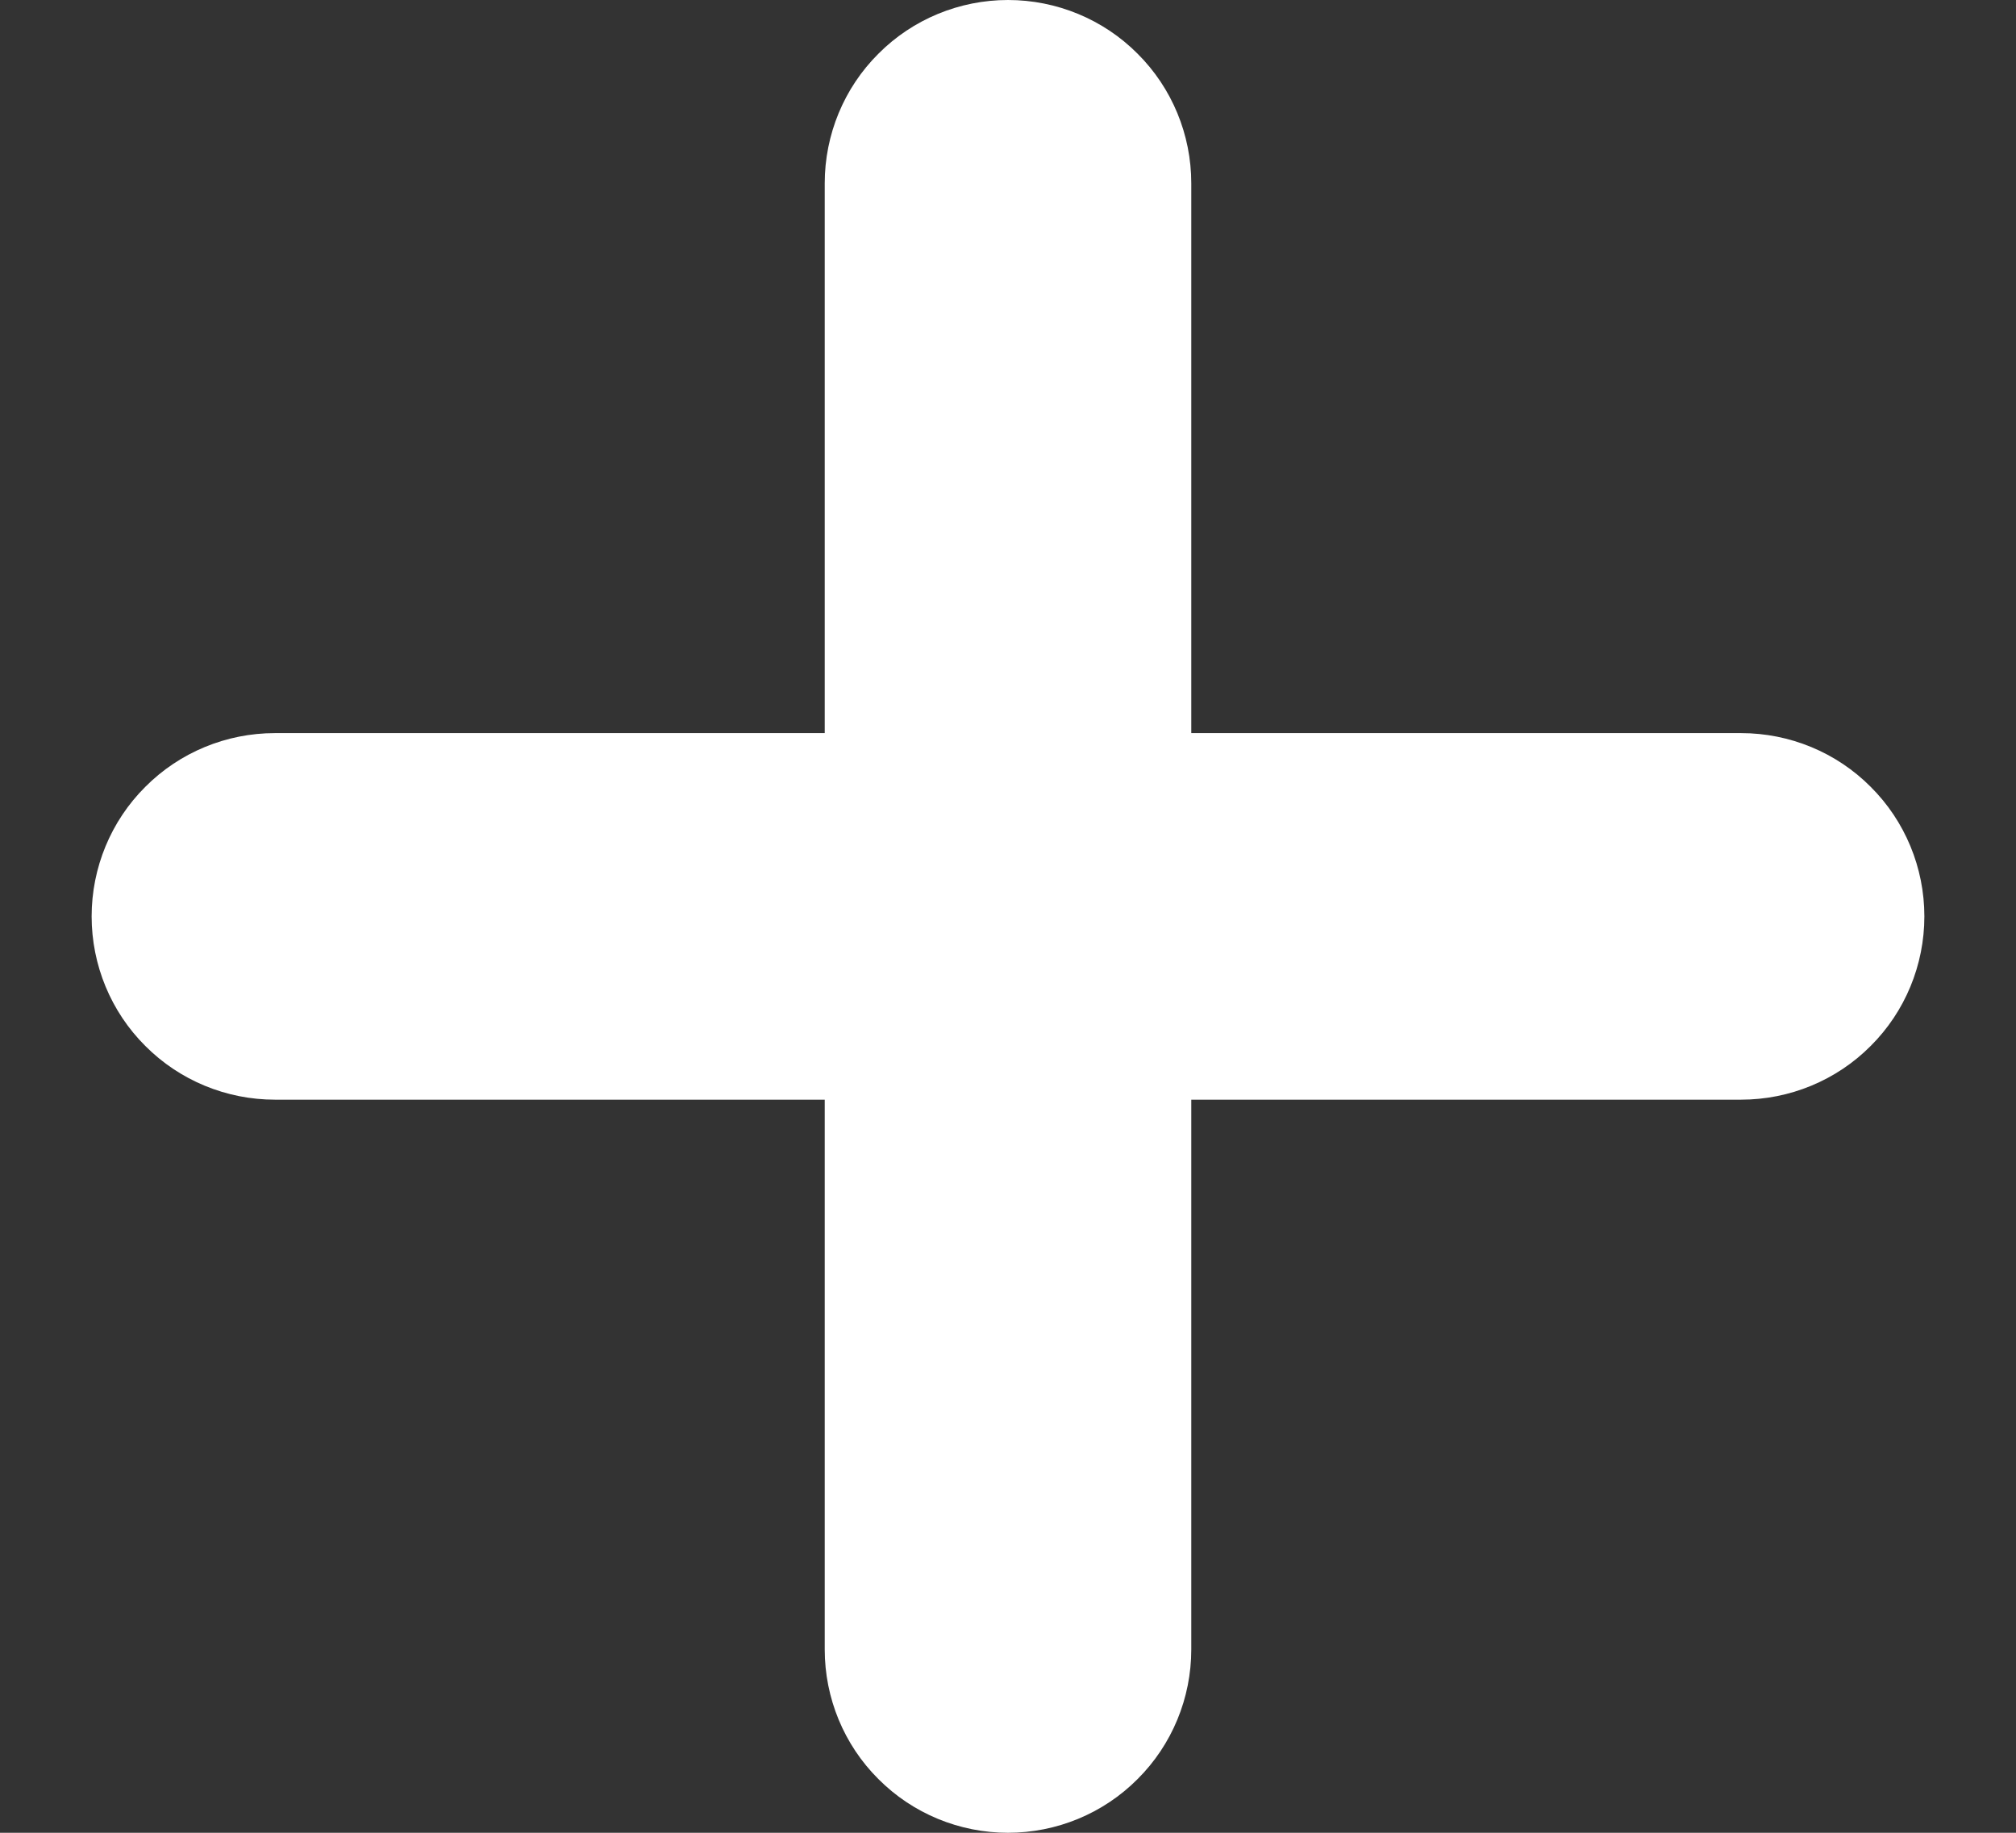 <svg width="11" height="10" viewBox="0 0 11 10" fill="none" xmlns="http://www.w3.org/2000/svg">
<rect x="0" y="0" width="11" height="10" fill="#333333" stroke="none"/>
<path id="Vector" fill-rule="evenodd" clip-rule="evenodd" d="M5.5 0C5.765 0 6.02 0.105 6.207 0.293C6.395 0.48 6.5 0.735 6.5 1V4H9.5C9.765 4 10.02 4.105 10.207 4.293C10.395 4.48 10.5 4.735 10.5 5C10.5 5.265 10.395 5.52 10.207 5.707C10.02 5.895 9.765 6 9.5 6H6.5V9C6.5 9.265 6.395 9.52 6.207 9.707C6.02 9.895 5.765 10 5.5 10C5.235 10 4.98 9.895 4.793 9.707C4.605 9.52 4.5 9.265 4.5 9V6H1.5C1.235 6 0.98 5.895 0.793 5.707C0.605 5.52 0.5 5.265 0.5 5C0.5 4.735 0.605 4.48 0.793 4.293C0.98 4.105 1.235 4 1.5 4H4.5V1C4.5 0.735 4.605 0.48 4.793 0.293C4.98 0.105 5.235 0 5.5 0Z" fill="white"/>
</svg>
